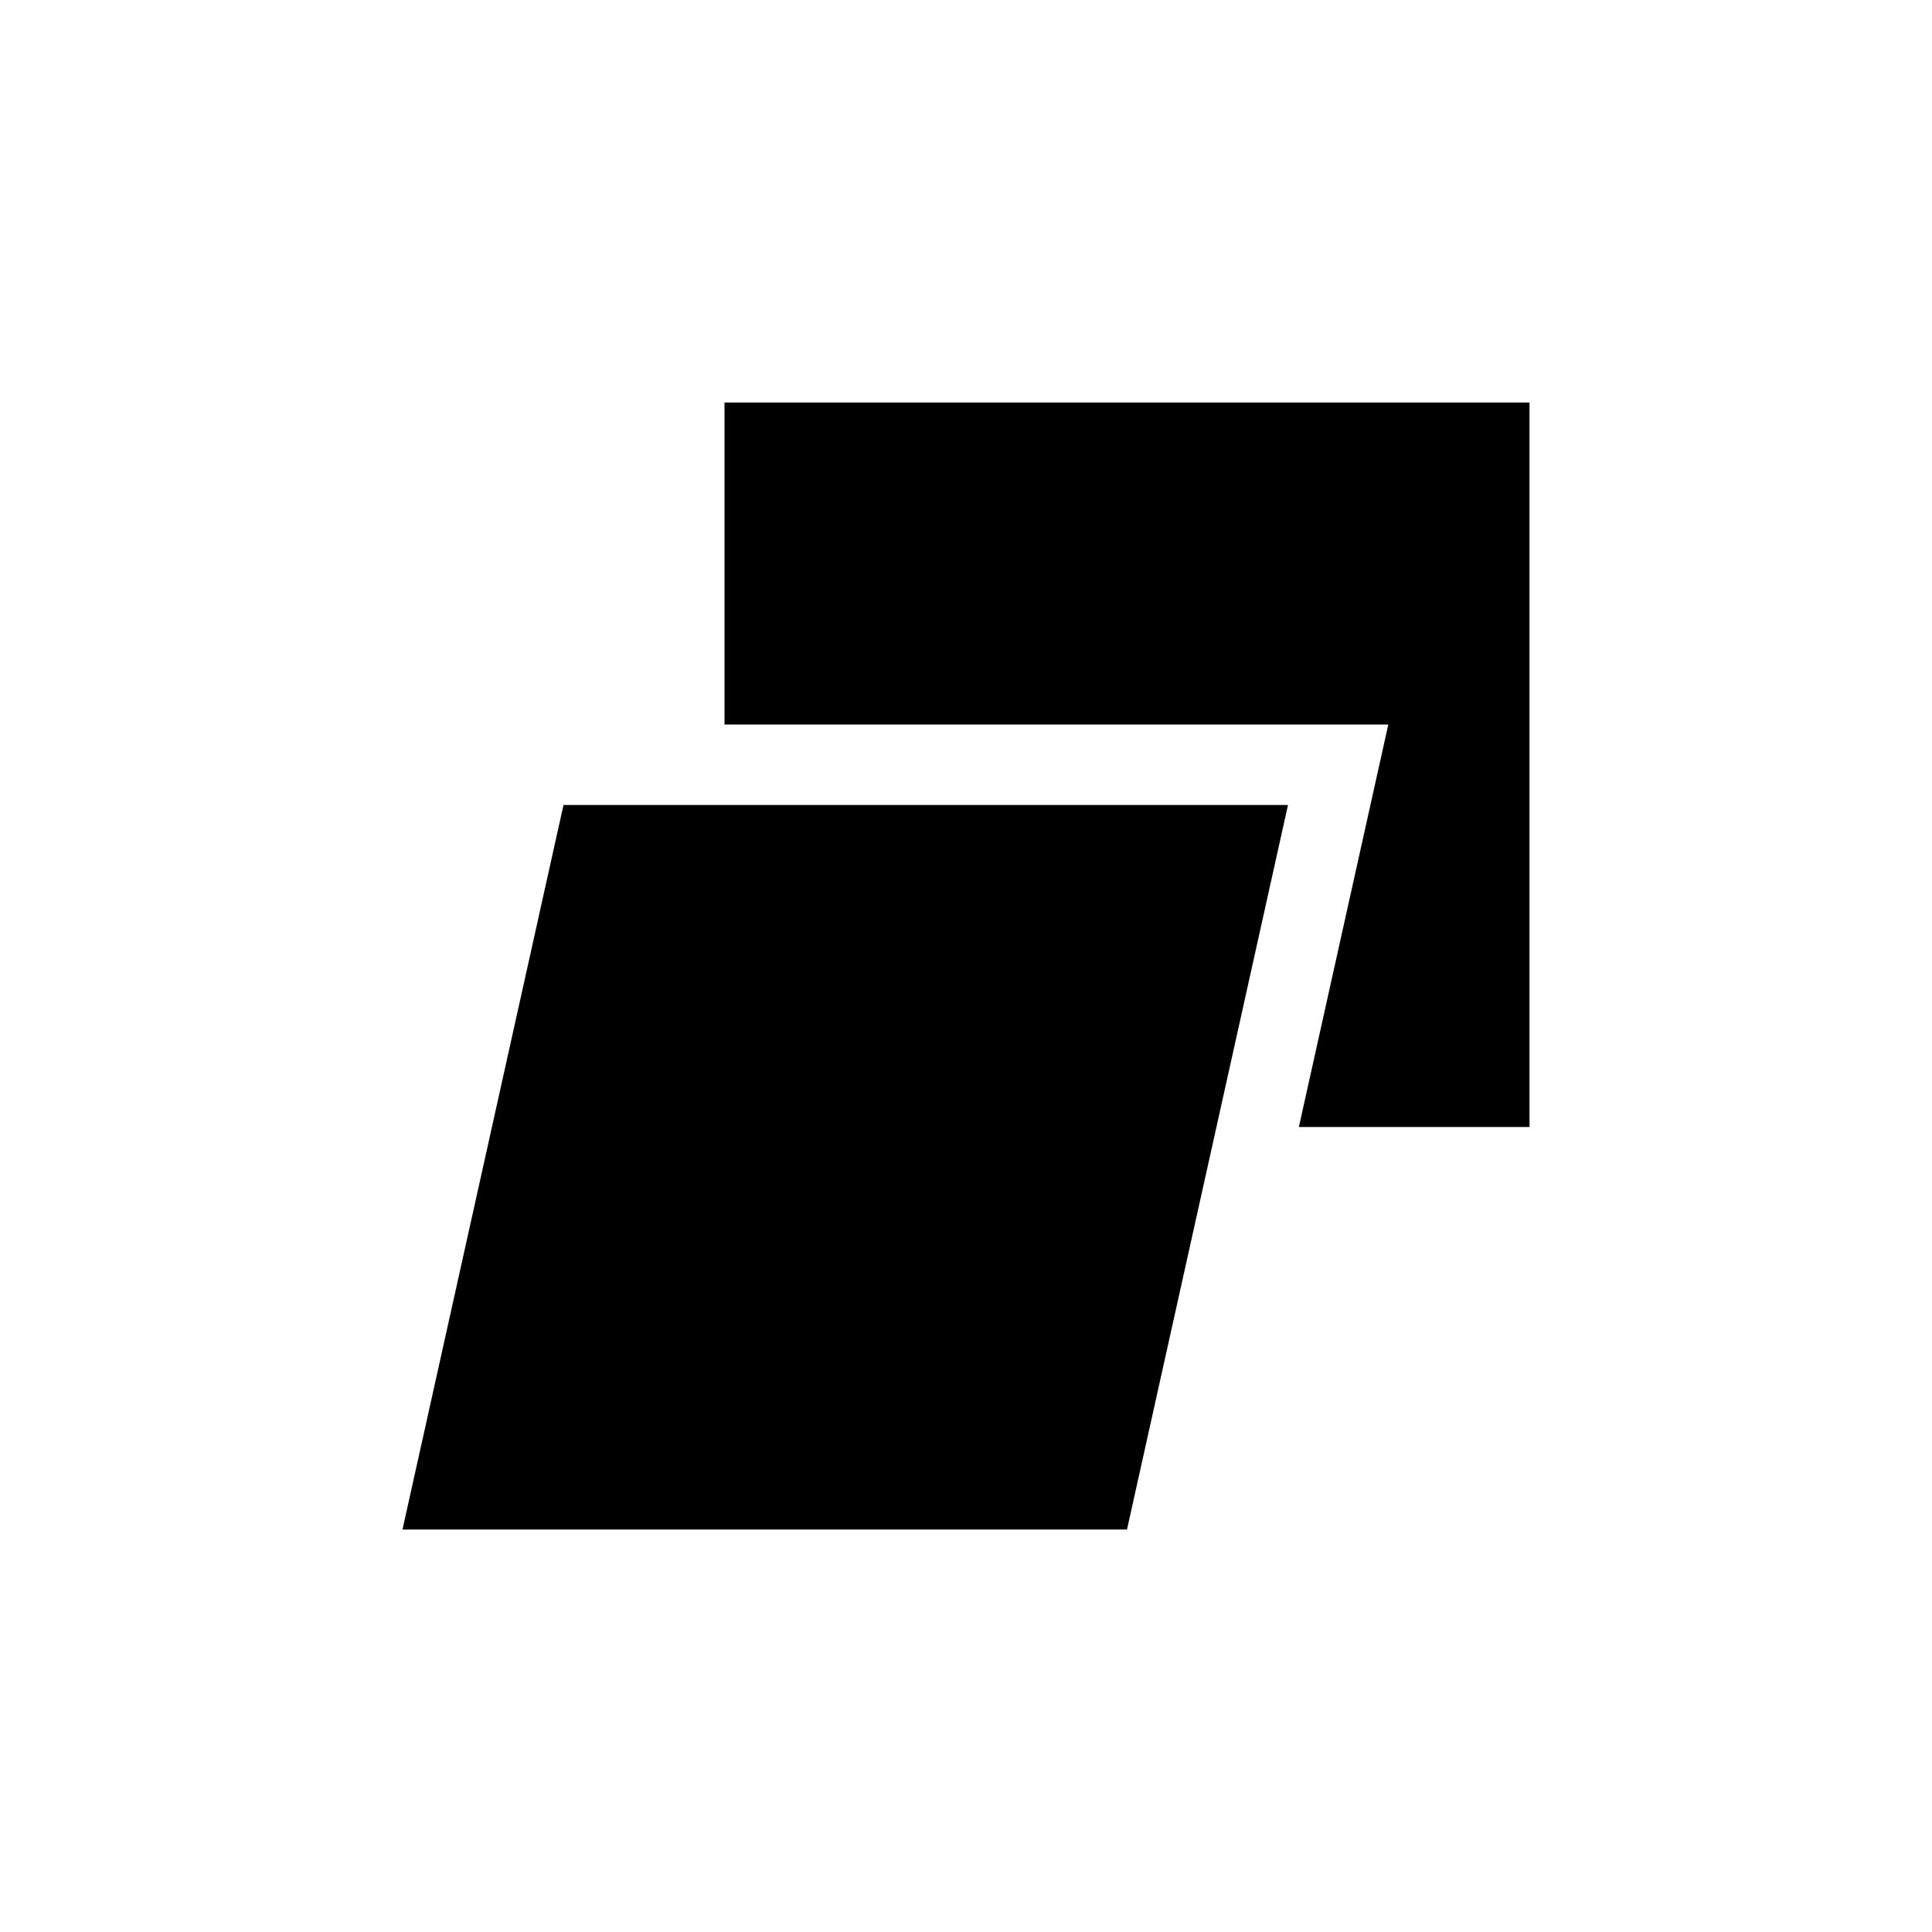 <?xml version="1.0" encoding="UTF-8" standalone="no"?>
<!--Created with Inkscape (http://www.inkscape.org/)-->
<svg id="svg3049" xmlns:rdf="http://www.w3.org/1999/02/22-rdf-syntax-ns#" xmlns="http://www.w3.org/2000/svg" height="24" width="24" version="1.1" xmlns:cc="http://creativecommons.org/ns#" xmlns:dc="http://purl.org/dc/elements/1.1/">
 <defs id="defs3051">
 </defs>
 <g id="layer1" transform="translate(-421.71 -523.79)">
  <path id="rect4281" opacity="1" style="color:#4d4d4d" fill-rule="evenodd" d="m426.71 542.79 2-9h9l-2 9h-9zm4-14h10v9h-2.865l1.111-5h-8.246v-4z"/>
 </g>
</svg>
